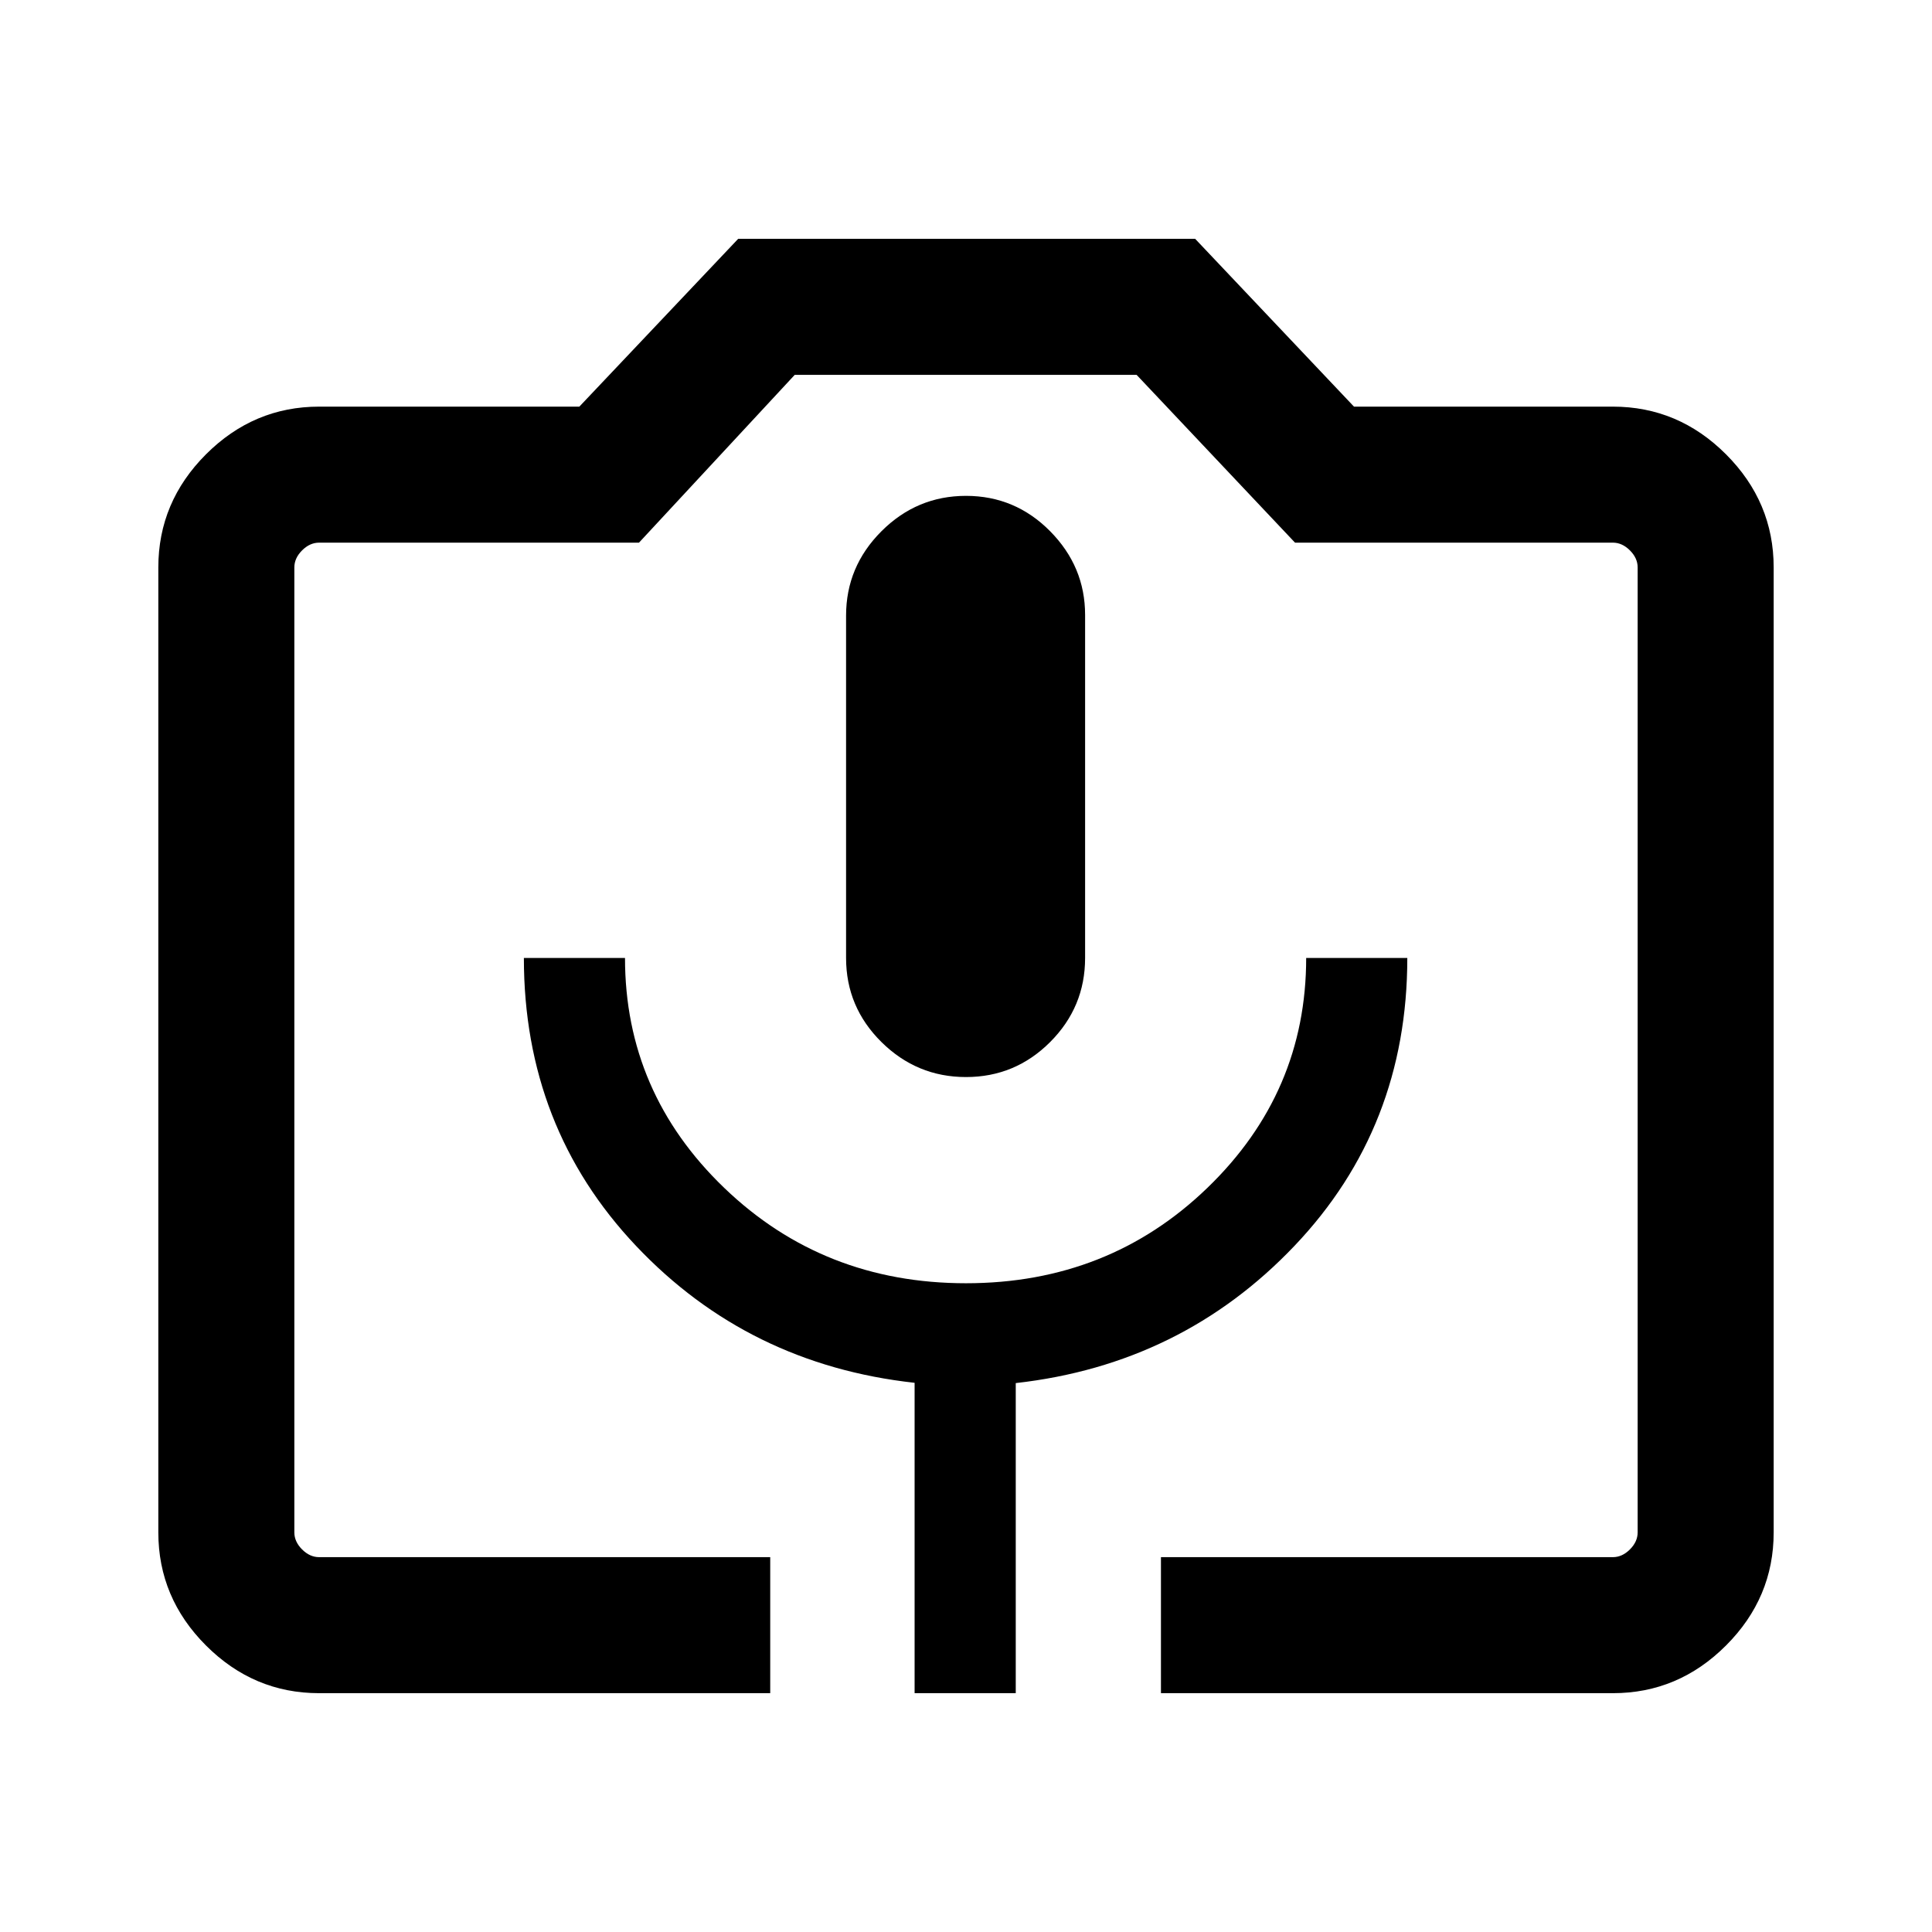 <svg xmlns="http://www.w3.org/2000/svg" height="40" viewBox="0 -960 960 960" width="40"><path d="M382.72-118.67H158.57q-32.52 0-56.21-23.69-23.69-23.69-23.69-56.21v-479.48q0-32.51 23.69-56.21 23.69-23.69 56.21-23.69h129.3l78.93-83.38h227.07l78.92 83.38h128.64q32.52 0 56.21 23.69 23.69 23.7 23.69 56.21v479.48q0 32.52-23.69 56.21-23.69 23.69-56.21 23.69H576.87v-67.59h224.56q4.62 0 8.47-3.84 3.84-3.85 3.84-8.47v-479.48q0-4.62-3.84-8.46-3.85-3.85-8.47-3.85H643.49l-78.72-83.38H394.9l-77.39 83.38H158.57q-4.62 0-8.47 3.85-3.84 3.84-3.84 8.46v479.48q0 4.62 3.84 8.47 3.85 3.84 8.47 3.84h224.15v67.59Zm71.74 0h50.26v-154.08q82.41-9.25 138.48-68.17 56.08-58.93 56.08-143.08h-50.25q0 66.85-49.09 114.24-49.09 47.4-119.95 47.4-70.85 0-120.14-47.4-49.29-47.39-49.29-114.24h-50.25q0 84.15 55.74 143.08 55.74 58.92 138.41 68.03v154.22ZM480-424.82q24.42 0 41.8-17.38 17.38-17.38 17.38-41.8v-170.44q0-24.02-17.38-41.6-17.38-17.57-41.8-17.57-24.42 0-42 17.57-17.59 17.58-17.59 41.93V-484q0 24.42 17.59 41.8 17.58 17.38 42 17.38ZM158.57-186.26h655.17-667.48H158.57Z"/></svg>